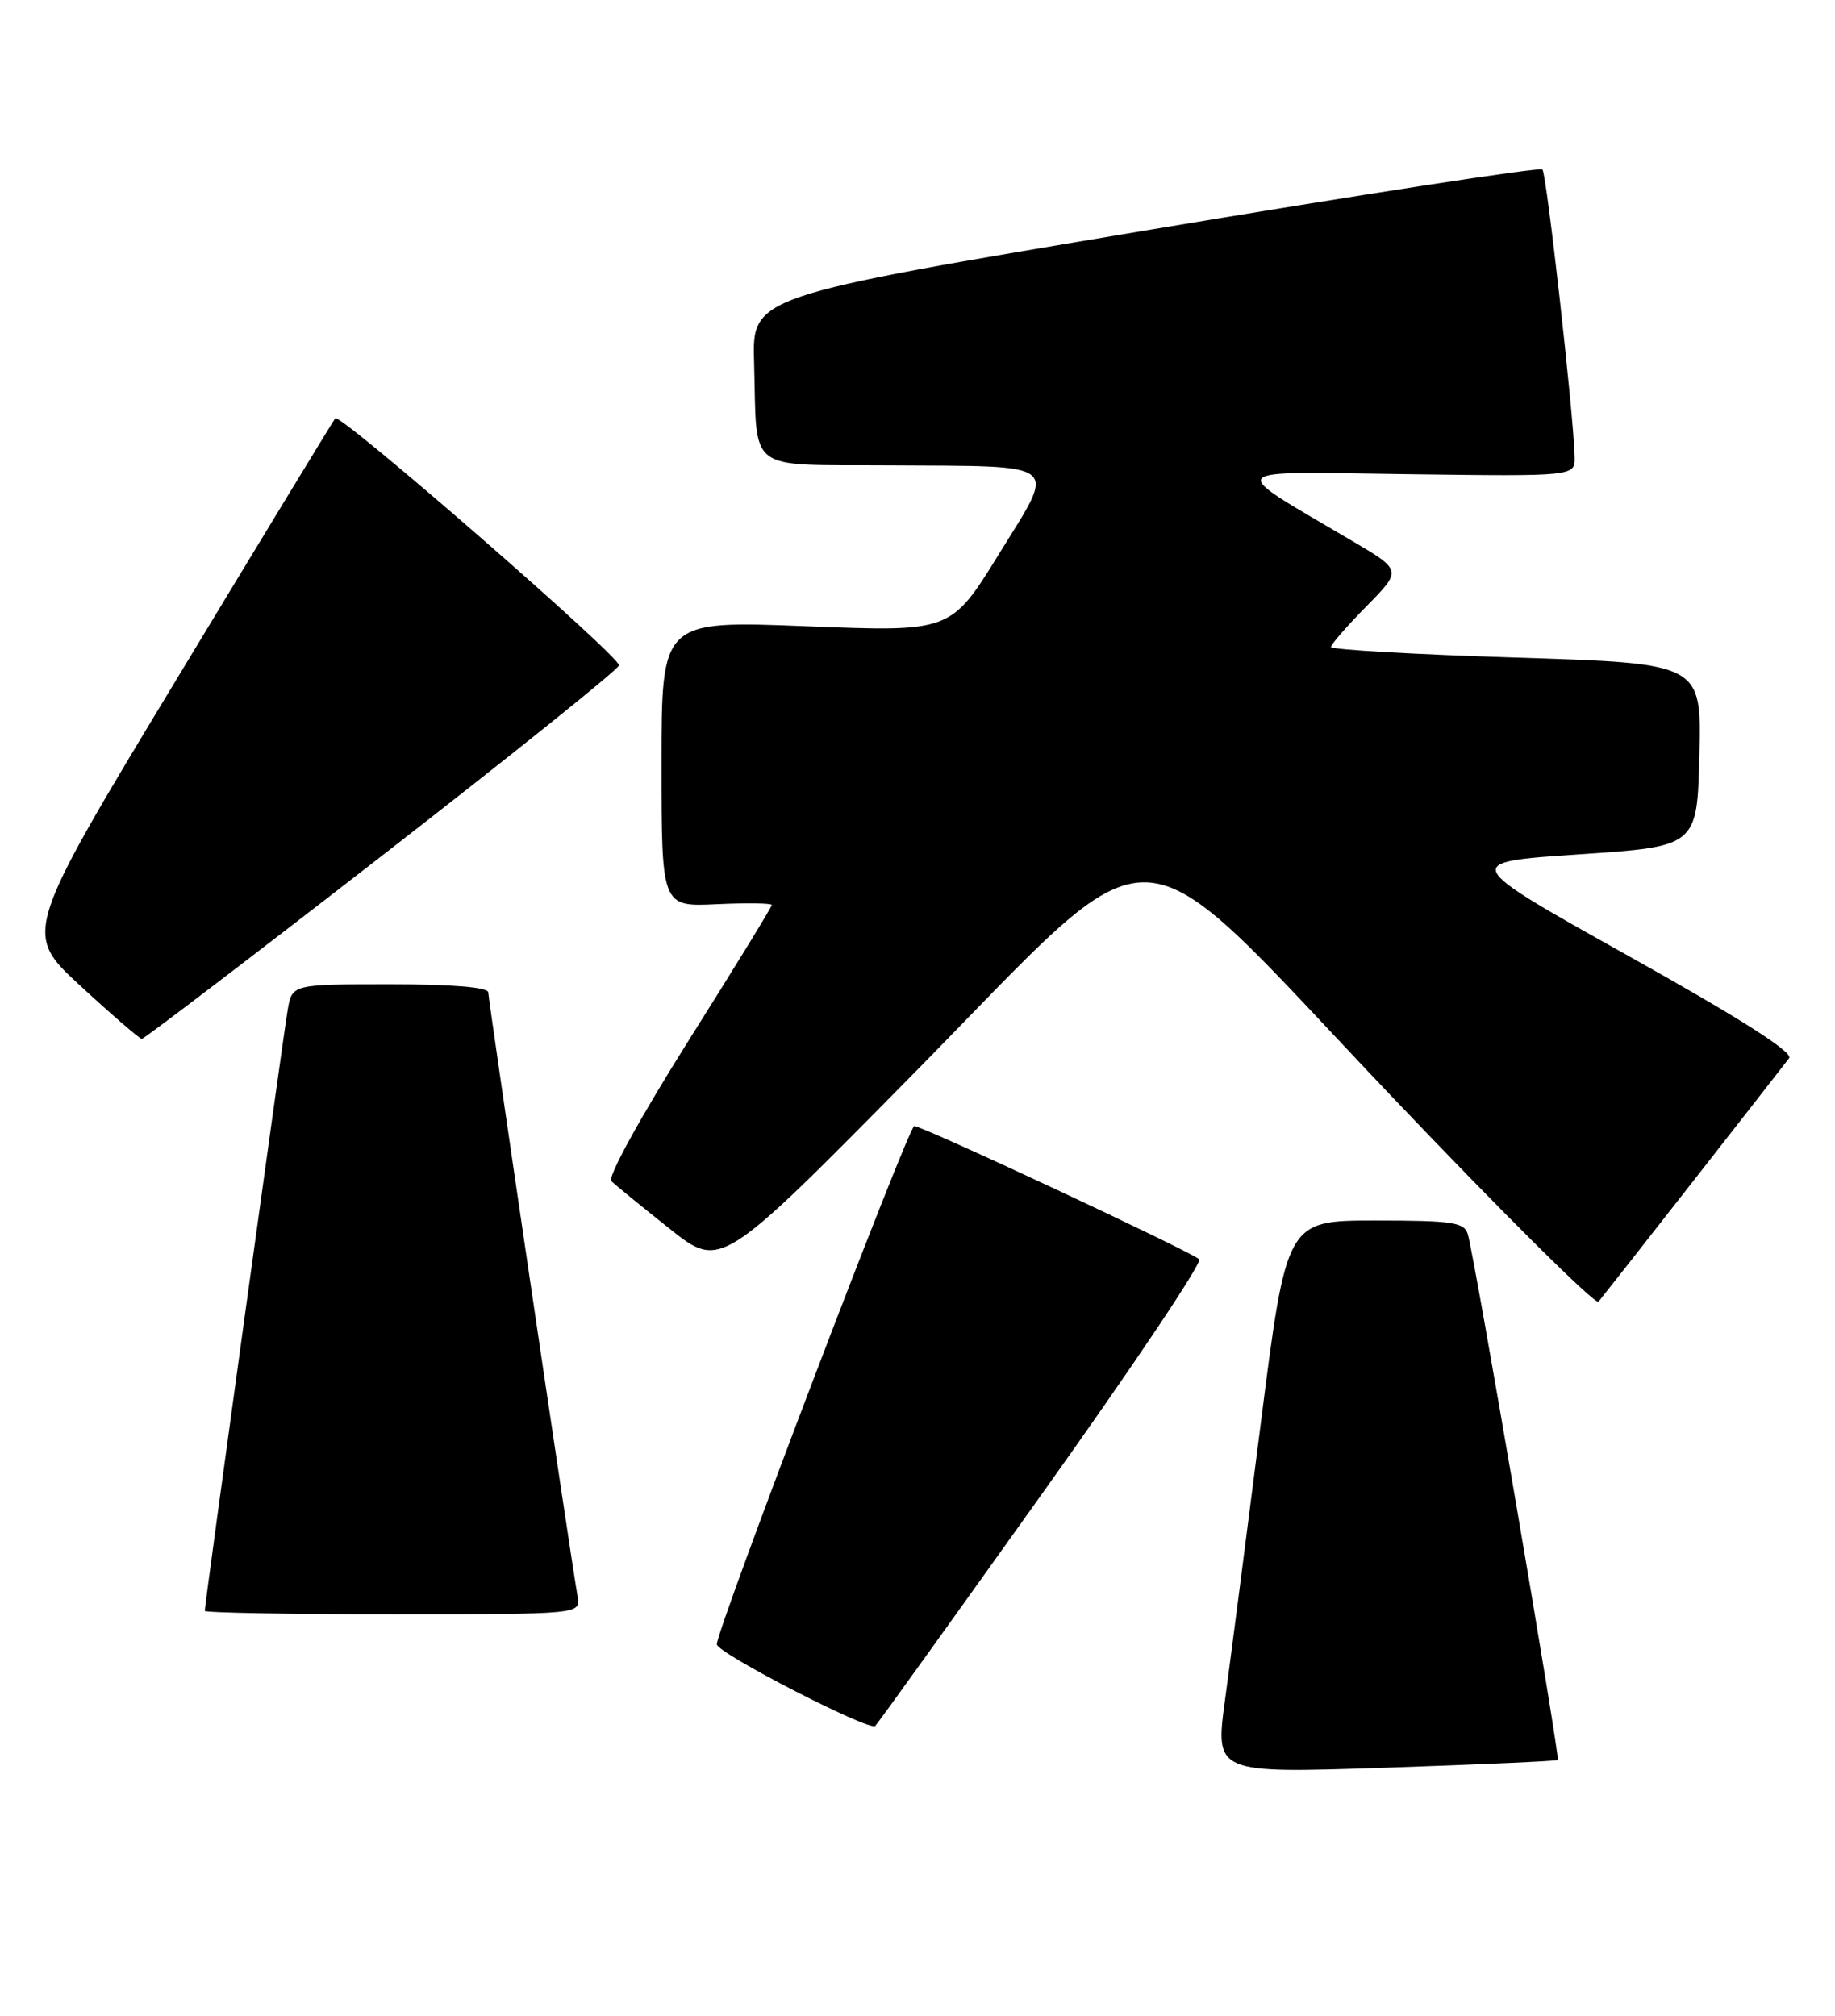 <?xml version="1.0" encoding="UTF-8" standalone="no"?>
<!DOCTYPE svg PUBLIC "-//W3C//DTD SVG 1.1//EN" "http://www.w3.org/Graphics/SVG/1.1/DTD/svg11.dtd" >
<svg xmlns="http://www.w3.org/2000/svg" xmlns:xlink="http://www.w3.org/1999/xlink" version="1.1" viewBox="0 0 233 256">
 <g >
 <path fill="currentColor"
d=" M 197.80 223.51 C 198.11 223.22 187.25 159.68 186.38 156.75 C 185.93 155.22 184.47 155.00 174.61 155.00 C 163.36 155.00 163.36 155.00 160.09 180.75 C 158.29 194.91 156.25 210.71 155.55 215.86 C 154.28 225.21 154.28 225.21 175.89 224.49 C 187.78 224.09 197.63 223.65 197.80 223.51 Z  M 132.41 189.57 C 143.76 173.66 152.70 160.32 152.27 159.92 C 151.22 158.94 117.15 143.00 116.09 143.00 C 115.36 143.00 90.97 207.01 91.02 208.82 C 91.04 209.93 110.44 219.92 111.14 219.18 C 111.50 218.81 121.07 205.48 132.41 189.57 Z  M 73.34 202.75 C 72.34 196.94 62.00 126.94 62.00 126.03 C 62.00 125.38 57.43 125.00 49.55 125.00 C 37.09 125.00 37.09 125.00 36.53 128.25 C 35.97 131.45 26.00 203.74 26.00 204.57 C 26.00 204.81 36.74 205.00 49.86 205.00 C 73.72 205.00 73.72 205.00 73.34 202.75 Z  M 214.99 150.00 C 221.22 142.03 226.71 135.00 227.17 134.39 C 227.74 133.64 221.07 129.39 206.76 121.39 C 185.50 109.50 185.50 109.50 200.50 108.50 C 215.50 107.50 215.50 107.50 215.78 95.87 C 216.06 84.25 216.06 84.25 192.53 83.51 C 179.59 83.11 169.00 82.50 169.00 82.17 C 169.00 81.84 171.03 79.51 173.50 77.00 C 178.01 72.42 178.01 72.42 171.75 68.73 C 155.50 59.14 154.87 59.91 178.75 60.22 C 200.00 60.50 200.00 60.50 199.94 58.00 C 199.81 52.61 196.38 22.05 195.85 21.52 C 195.54 21.20 172.83 24.70 145.39 29.28 C 95.50 37.62 95.50 37.62 95.75 46.06 C 96.16 60.24 94.52 58.98 112.77 59.10 C 135.14 59.24 134.18 58.47 126.83 70.38 C 120.73 80.26 120.73 80.26 102.37 79.53 C 84.00 78.81 84.00 78.81 84.00 96.99 C 84.00 115.16 84.00 115.16 91.00 114.83 C 94.85 114.65 98.00 114.70 98.00 114.93 C 98.00 115.17 93.22 122.97 87.37 132.25 C 81.33 141.85 77.12 149.51 77.62 149.99 C 78.10 150.46 81.42 153.18 85.00 156.02 C 91.50 161.20 91.50 161.20 115.75 136.60 C 148.29 103.58 142.58 103.35 176.54 139.06 C 190.70 153.95 202.59 165.76 202.97 165.31 C 203.34 164.87 208.76 157.97 214.99 150.00 Z  M 48.43 108.73 C 64.89 95.95 78.47 85.05 78.60 84.50 C 78.85 83.48 43.21 52.44 42.57 53.12 C 42.38 53.33 33.38 68.12 22.58 86.00 C 2.94 118.50 2.94 118.50 10.22 125.21 C 14.22 128.90 17.73 131.92 18.00 131.94 C 18.27 131.95 31.97 121.51 48.43 108.73 Z "/>
</g>
</svg>